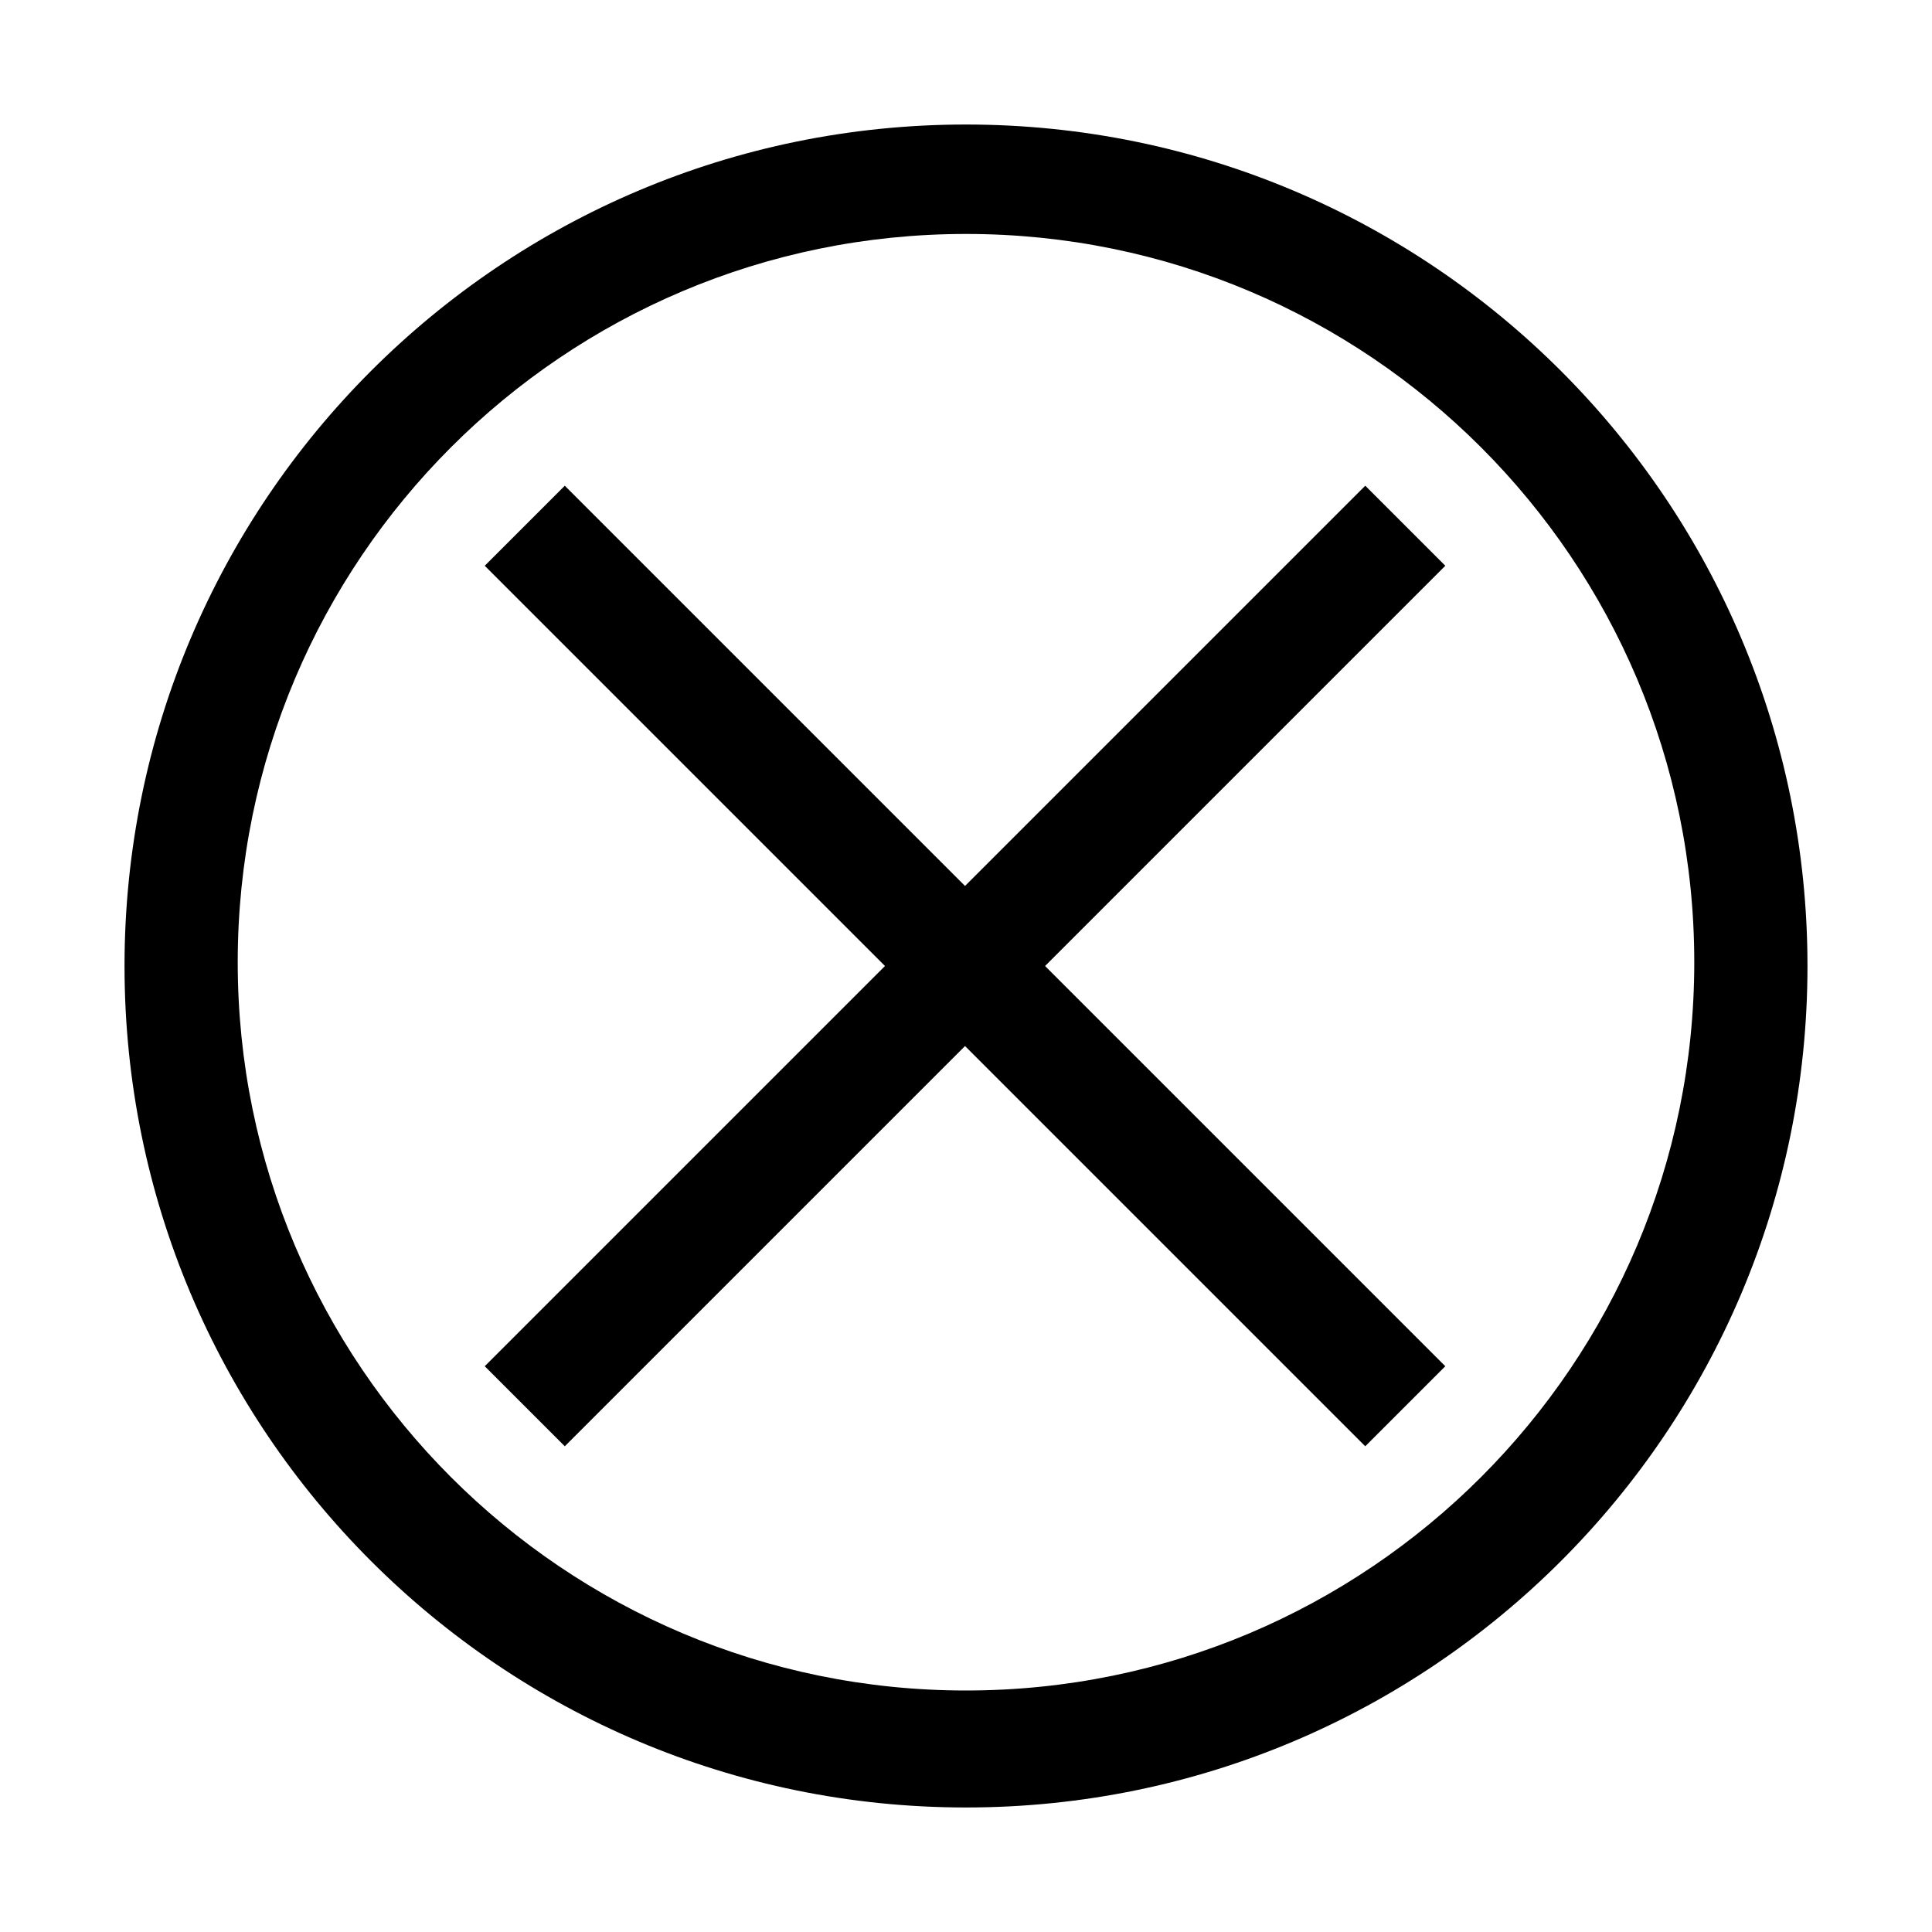 <?xml version="1.0" encoding="UTF-8"?>
<svg width="512px" height="512px" viewBox="0 0 512 512" version="1.1" xmlns="http://www.w3.org/2000/svg" xmlns:xlink="http://www.w3.org/1999/xlink">
    <!-- Generator: Sketch 52.2 (67145) - http://www.bohemiancoding.com/sketch -->
    <title>BorderedClose</title>
    <desc>Created with Sketch.</desc>
    <g id="Page-1" stroke="none" stroke-width="1" fill="none" fill-rule="evenodd">
        <g id="Icons" transform="translate(-1550, -965)" fill="#000000">
            <g id="BorderedClose" transform="translate(1550, 965)">
                <g id="body">
                    <g id="Annulus" transform="translate(23, 22)" fill-rule="nonzero">
                        <path d="M233,426 C339.591,426 426,339.591 426,233 C426,126.409 339.591,40 233,40 C126.409,40 40,126.409 40,233 C40,339.591 126.409,426 233,426 Z M233,457 C109.841,457 10,357.159 10,234 C10,110.841 109.841,11 233,11 C356.159,11 456,110.841 456,234 C456,357.159 356.159,457 233,457 Z" id="Oval"></path>
                    </g>
                    <g id="Glyph" transform="translate(128, 128)" stroke="#000000">
                        <rect id="Rectangle" transform="translate(127.744, 128) rotate(135) translate(-127.744, -128) " x="-36.756" y="113.5" width="329" height="29"></rect>
                        <rect id="Rectangle" transform="translate(127.744, 128) rotate(45) translate(-127.744, -128) " x="-36.756" y="113.5" width="329" height="29"></rect>
                    </g>
                </g>
            </g>
        </g>
    </g>
</svg>
